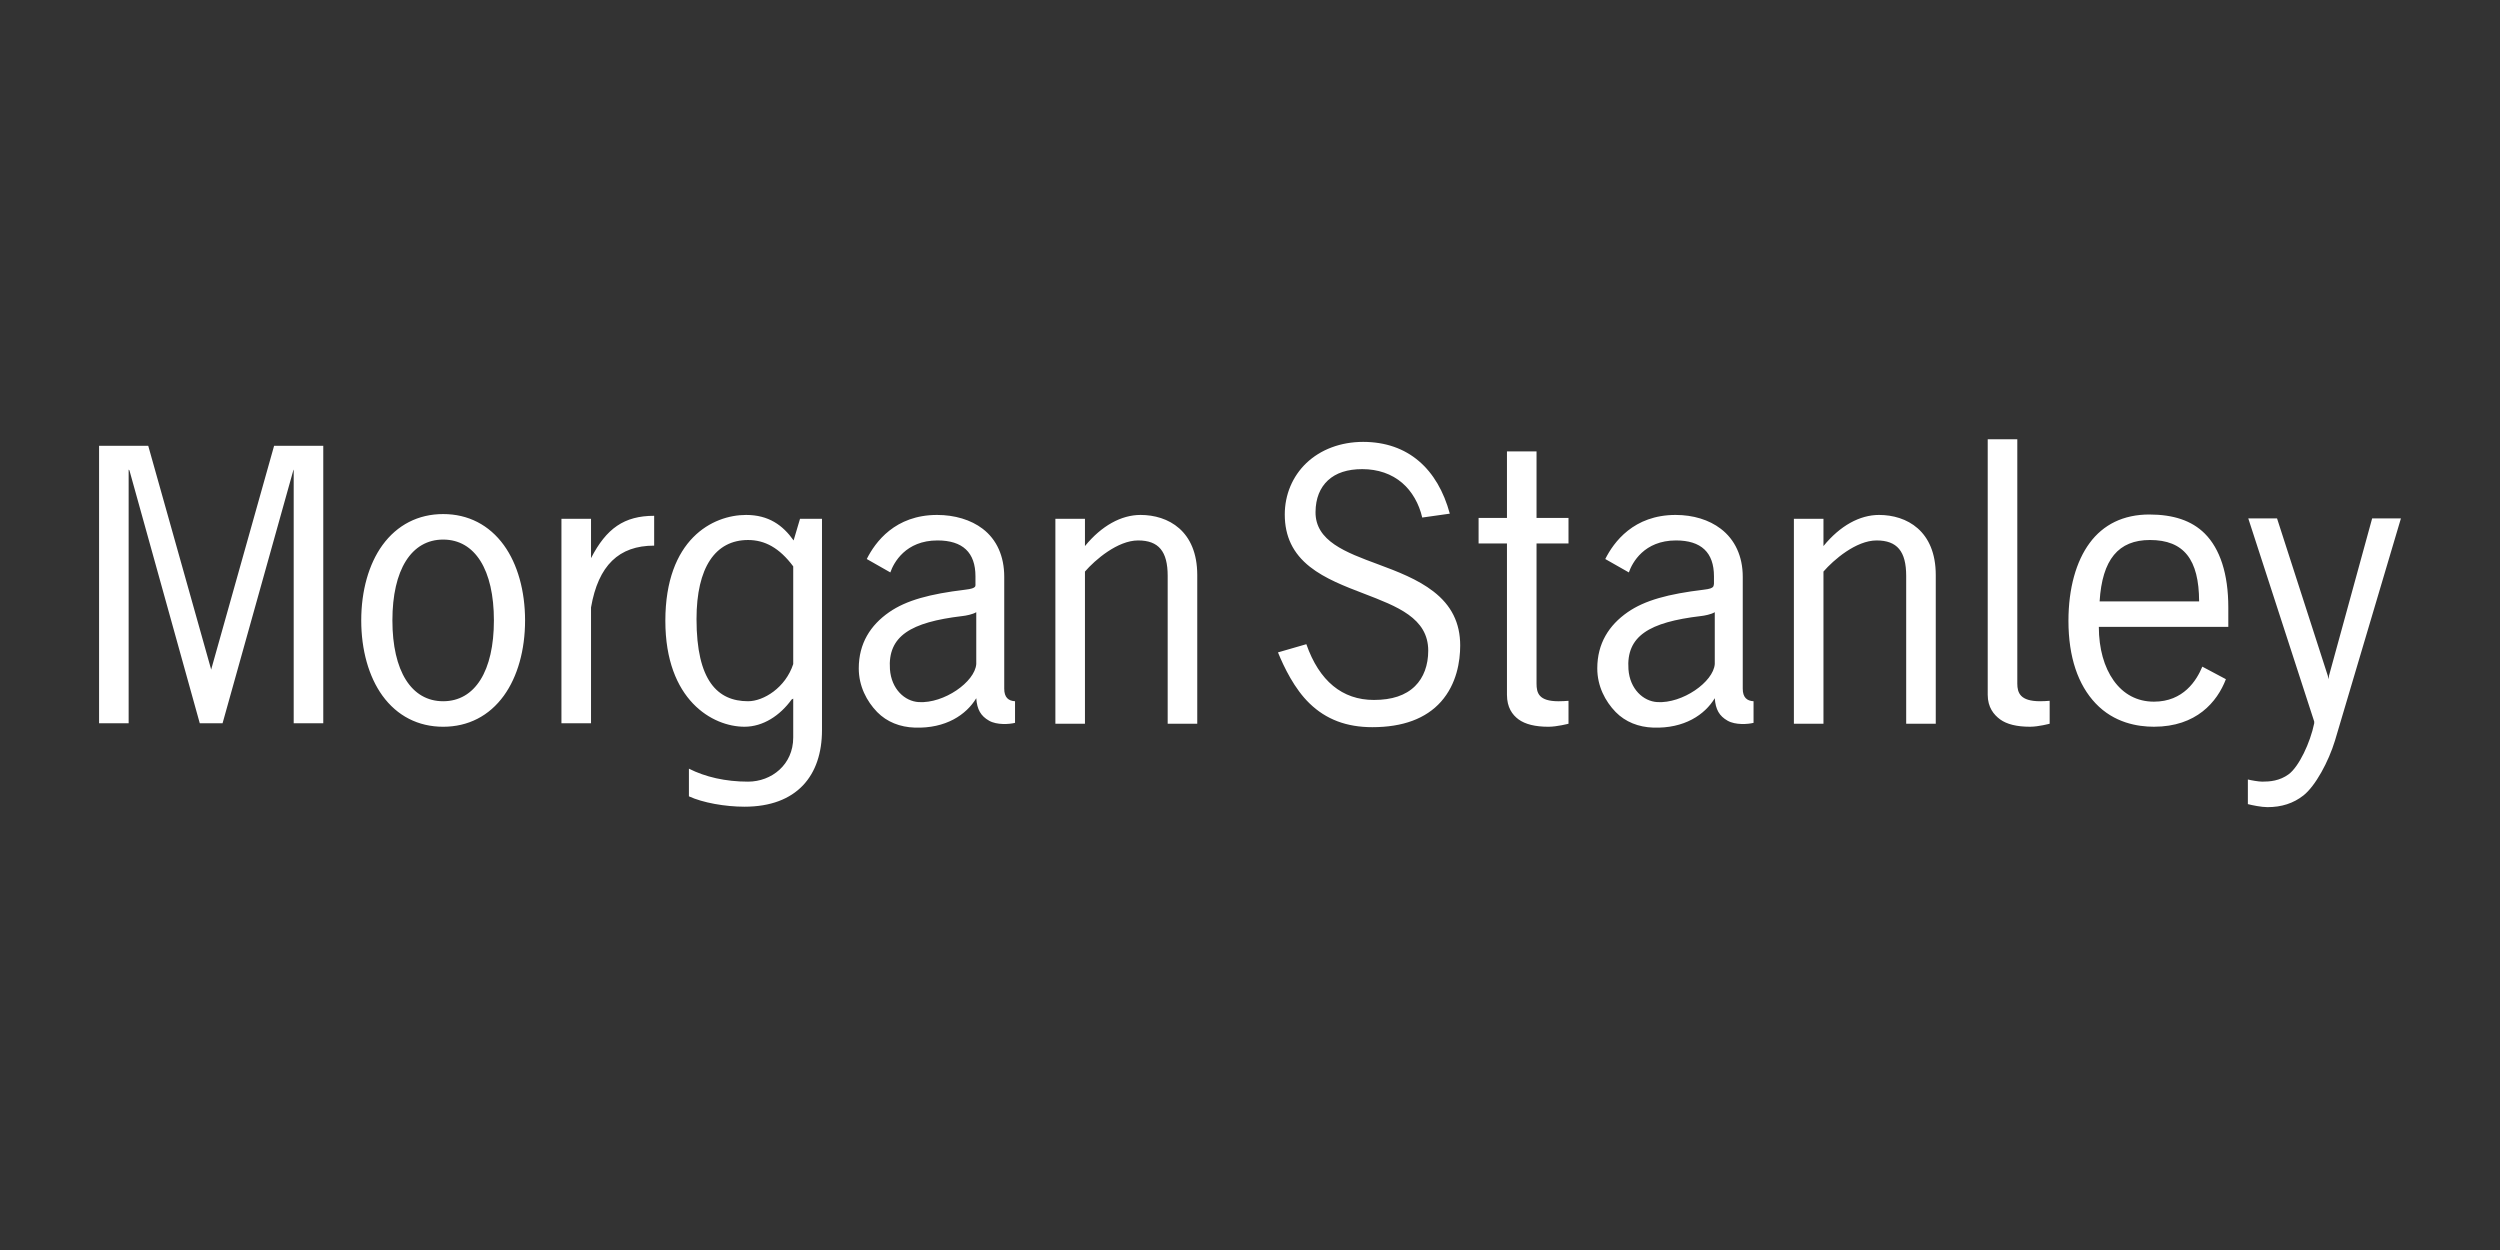 <svg xmlns="http://www.w3.org/2000/svg" width="700" height="350" viewBox="0 0 700 350" fill="none"><rect x="0" y="0" width="700" height="350" fill="#333333" stroke="none"/><path d="M556.56 123V194.529C556.56 198.065 558.266 200.127 560.029 201.427C561.915 202.797 564.688 203.487 568.422 203.487C570.784 203.487 573.905 202.64 573.905 202.64V196.225C572.971 196.288 572.14 196.347 571.221 196.347C565.661 196.347 564.844 193.999 564.844 191.384V123H556.56ZM381.668 123.728C375.424 123.728 369.781 125.846 365.778 129.66C361.891 133.381 359.736 138.512 359.736 144.063C359.736 150.175 362.022 154.949 366.785 158.707C370.985 162.025 376.541 164.167 381.89 166.212C391.19 169.79 399.906 173.054 399.906 182.188C399.906 186.252 398.627 189.73 396.213 192.112C393.557 194.733 389.737 195.985 384.687 195.985C375.836 195.985 369.392 190.684 365.777 180.372L357.832 182.671C359.543 186.854 362.454 192.889 366.672 196.953C371.295 201.438 377.038 203.609 384.24 203.609C392.767 203.609 399.242 201.231 403.484 196.468C407.883 191.511 408.855 185.171 408.855 180.736C408.855 174.383 406.373 169.476 401.358 165.607C396.981 162.21 391.316 160.023 385.804 157.982C376.824 154.661 368.253 151.501 368.349 143.338C368.382 139.531 369.6 136.57 371.818 134.504C374.077 132.404 377.297 131.357 381.44 131.357C385.793 131.357 389.672 132.674 392.63 135.231C395.348 137.558 397.326 141.015 398.224 144.913L405.945 143.824C402.561 131.328 394.285 123.728 381.668 123.728ZM27.741 124.818V202.518H36.021V131.474L36.245 131.716L55.938 202.518H62.316L82.123 131.716L82.235 131.474V202.518H90.516V124.818H76.75L59.183 187.27V187.51L59.07 187.27L41.503 124.818H27.741ZM421.949 126.391V145.03H414.005V152.172H421.949V194.533C421.949 198.07 423.437 200.131 425.195 201.432C427.085 202.801 429.849 203.491 433.588 203.491C435.953 203.491 439.182 202.644 439.182 202.644V196.231C438.264 196.292 437.3 196.352 436.385 196.352C430.818 196.352 430.23 194.004 430.23 191.389V152.169H439.181V145.028H430.23V126.388H421.949V126.391ZM124.083 143.939C117.11 143.939 111.201 146.978 107.076 152.654C103.246 157.95 101.146 165.433 101.146 173.714C101.146 182.002 103.248 189.471 107.076 194.776C111.203 200.466 117.112 203.491 124.083 203.491C131.083 203.491 136.975 200.468 141.091 194.776C144.921 189.473 147.02 182.004 147.02 173.714C147.02 165.435 144.919 157.95 141.091 152.654C136.976 146.978 131.083 143.939 124.083 143.939ZM601.766 144.061C598.228 144.061 594.935 144.764 592.144 146.118C589.385 147.452 586.967 149.487 585.096 152.05C581.339 157.135 579.165 164.686 579.165 173.835C579.165 184.018 581.87 191.786 586.775 196.952C591.947 202.413 598.54 203.486 603.111 203.486C614.994 203.486 620.818 196.533 623.252 190.172L616.65 186.662C615.044 190.535 611.356 196.466 603.111 196.466C598.4 196.466 594.542 194.379 591.811 190.535C589.169 186.815 587.687 181.668 587.672 175.529H623.926V170.083C623.926 160.676 621.607 153.659 617.324 149.385C613.671 145.759 608.551 144.061 601.766 144.061ZM208.9 144.182C199.557 144.182 186.297 150.981 186.297 173.834C186.297 196.022 199.516 203.487 208.452 203.487C213.667 203.487 218.405 200.362 221.654 195.863L222.102 195.621V206.514C222.102 214.156 215.989 218.86 209.458 218.86C203.109 218.86 197.486 217.549 192.897 215.228V222.973C196.762 224.767 203.052 225.878 208.451 225.878C223.15 225.878 230.157 217.129 230.157 204.456V145.273H224.002L222.212 151.324C219.178 147.042 215.202 144.182 208.9 144.182ZM262.387 144.182C250.626 144.182 245.059 151.802 242.694 156.527L249.295 160.279C250.223 157.578 253.558 151.322 262.499 151.322C269.549 151.322 273.129 154.688 273.129 161.368V163.427C273.129 163.427 273.185 164.053 273.016 164.274C272.754 164.632 272.011 164.922 270.219 165.121C260.347 166.314 253.785 168.067 248.958 171.415C243.717 175.058 240.454 180.158 240.454 187.148C240.454 192.115 242.676 196.352 245.603 199.37C248.322 202.15 252.026 203.599 256.121 203.729C264.838 204.032 270.576 200.106 273.353 195.498C273.568 198.667 274.618 200.473 276.934 201.792C279.109 203.05 282.676 202.799 284.209 202.397V196.346C282.363 196.246 281.186 195.295 281.186 192.836V161.489C281.186 155.77 279.111 151.076 275.145 148.055C271.871 145.546 267.302 144.182 262.387 144.182ZM319.342 144.182C313.952 144.182 308.438 147.201 303.788 152.897V145.273H295.507V202.643H303.788V160.039C306.605 156.784 312.92 151.324 318.669 151.324C324.434 151.324 326.95 154.383 326.95 161.247V202.64H335.231V161.004C335.23 148.61 327.08 144.182 319.342 144.182ZM469.169 144.182C457.416 144.182 451.848 151.802 449.475 156.527L456.078 160.279C457.008 157.578 460.338 151.322 469.28 151.322C476.329 151.322 479.91 154.688 479.91 161.368V163.427C479.91 163.427 479.853 164.053 479.688 164.274C479.428 164.632 478.8 164.922 477.004 165.121C467.133 166.312 460.571 168.067 455.742 171.415C450.507 175.058 447.239 180.158 447.239 187.148C447.239 192.115 449.456 196.351 452.386 199.37C455.104 202.15 458.813 203.599 462.906 203.729C471.614 204.032 477.36 200.106 480.138 195.498C480.357 198.664 481.399 200.473 483.718 201.792C485.889 203.05 489.459 202.799 490.993 202.397V196.346C489.15 196.246 487.97 195.295 487.97 192.836V161.489C487.97 155.77 485.789 151.076 481.815 148.055C478.54 145.546 474.082 144.182 469.169 144.182ZM526.124 144.182C520.721 144.182 515.218 147.201 510.57 152.897V145.273H502.289V202.643H510.57V160.039C513.391 156.782 519.696 151.324 525.452 151.324C531.205 151.324 533.733 154.383 533.733 161.247V202.64H542.013V161.004C542.014 148.61 533.864 144.182 526.124 144.182ZM183.165 144.424C174.763 144.424 169.783 147.948 165.485 156.284V145.271H157.203V202.518H165.485V170.083C167.529 158.301 173.297 152.776 183.165 152.776V144.424ZM629.516 145.149L647.979 202.033V202.518C646.875 207.969 643.682 214.7 640.818 216.801C638.284 218.659 635.542 218.86 633.432 218.86C632.413 218.86 630.311 218.488 629.403 218.256V225.154C630.55 225.456 633.193 226 634.887 226C638.831 226 642.161 224.933 644.957 222.73C648.308 220.099 652.014 213.235 653.797 207.36L672.259 145.151H664.202L652.118 189.207L652.005 190.177L651.782 189.207L637.571 145.151H629.516L629.516 145.149ZM124.083 151.081C132.998 151.081 138.293 159.544 138.293 173.713C138.293 187.887 132.998 196.348 124.083 196.348C115.183 196.348 109.873 187.888 109.873 173.713C109.873 159.544 115.183 151.081 124.083 151.081ZM209.459 151.202C214.13 151.202 218.233 153.385 222.103 158.586V185.938C219.961 192.534 213.823 196.346 209.459 196.346C200.92 196.346 195.024 190.594 195.024 173.349C195.026 158.851 200.317 151.202 209.459 151.202ZM601.99 151.202C611.478 151.202 615.717 156.629 615.754 168.389H587.892C588.612 156.637 593.168 151.202 601.99 151.202ZM273.353 171.414V185.935C272.97 190.95 264.309 197.019 257.239 196.586C253.339 196.355 249.581 192.959 249.182 187.388C248.535 178.079 255.001 174.213 269.434 172.501C270.44 172.405 272.382 172.018 273.353 171.414ZM480.136 171.414V185.935C479.754 190.949 471.093 197.019 464.023 196.586C460.132 196.352 456.355 192.954 455.966 187.388C455.309 178.079 461.782 174.213 476.218 172.501C477.217 172.405 479.173 172.018 480.136 171.414Z" fill="white"></path></svg>